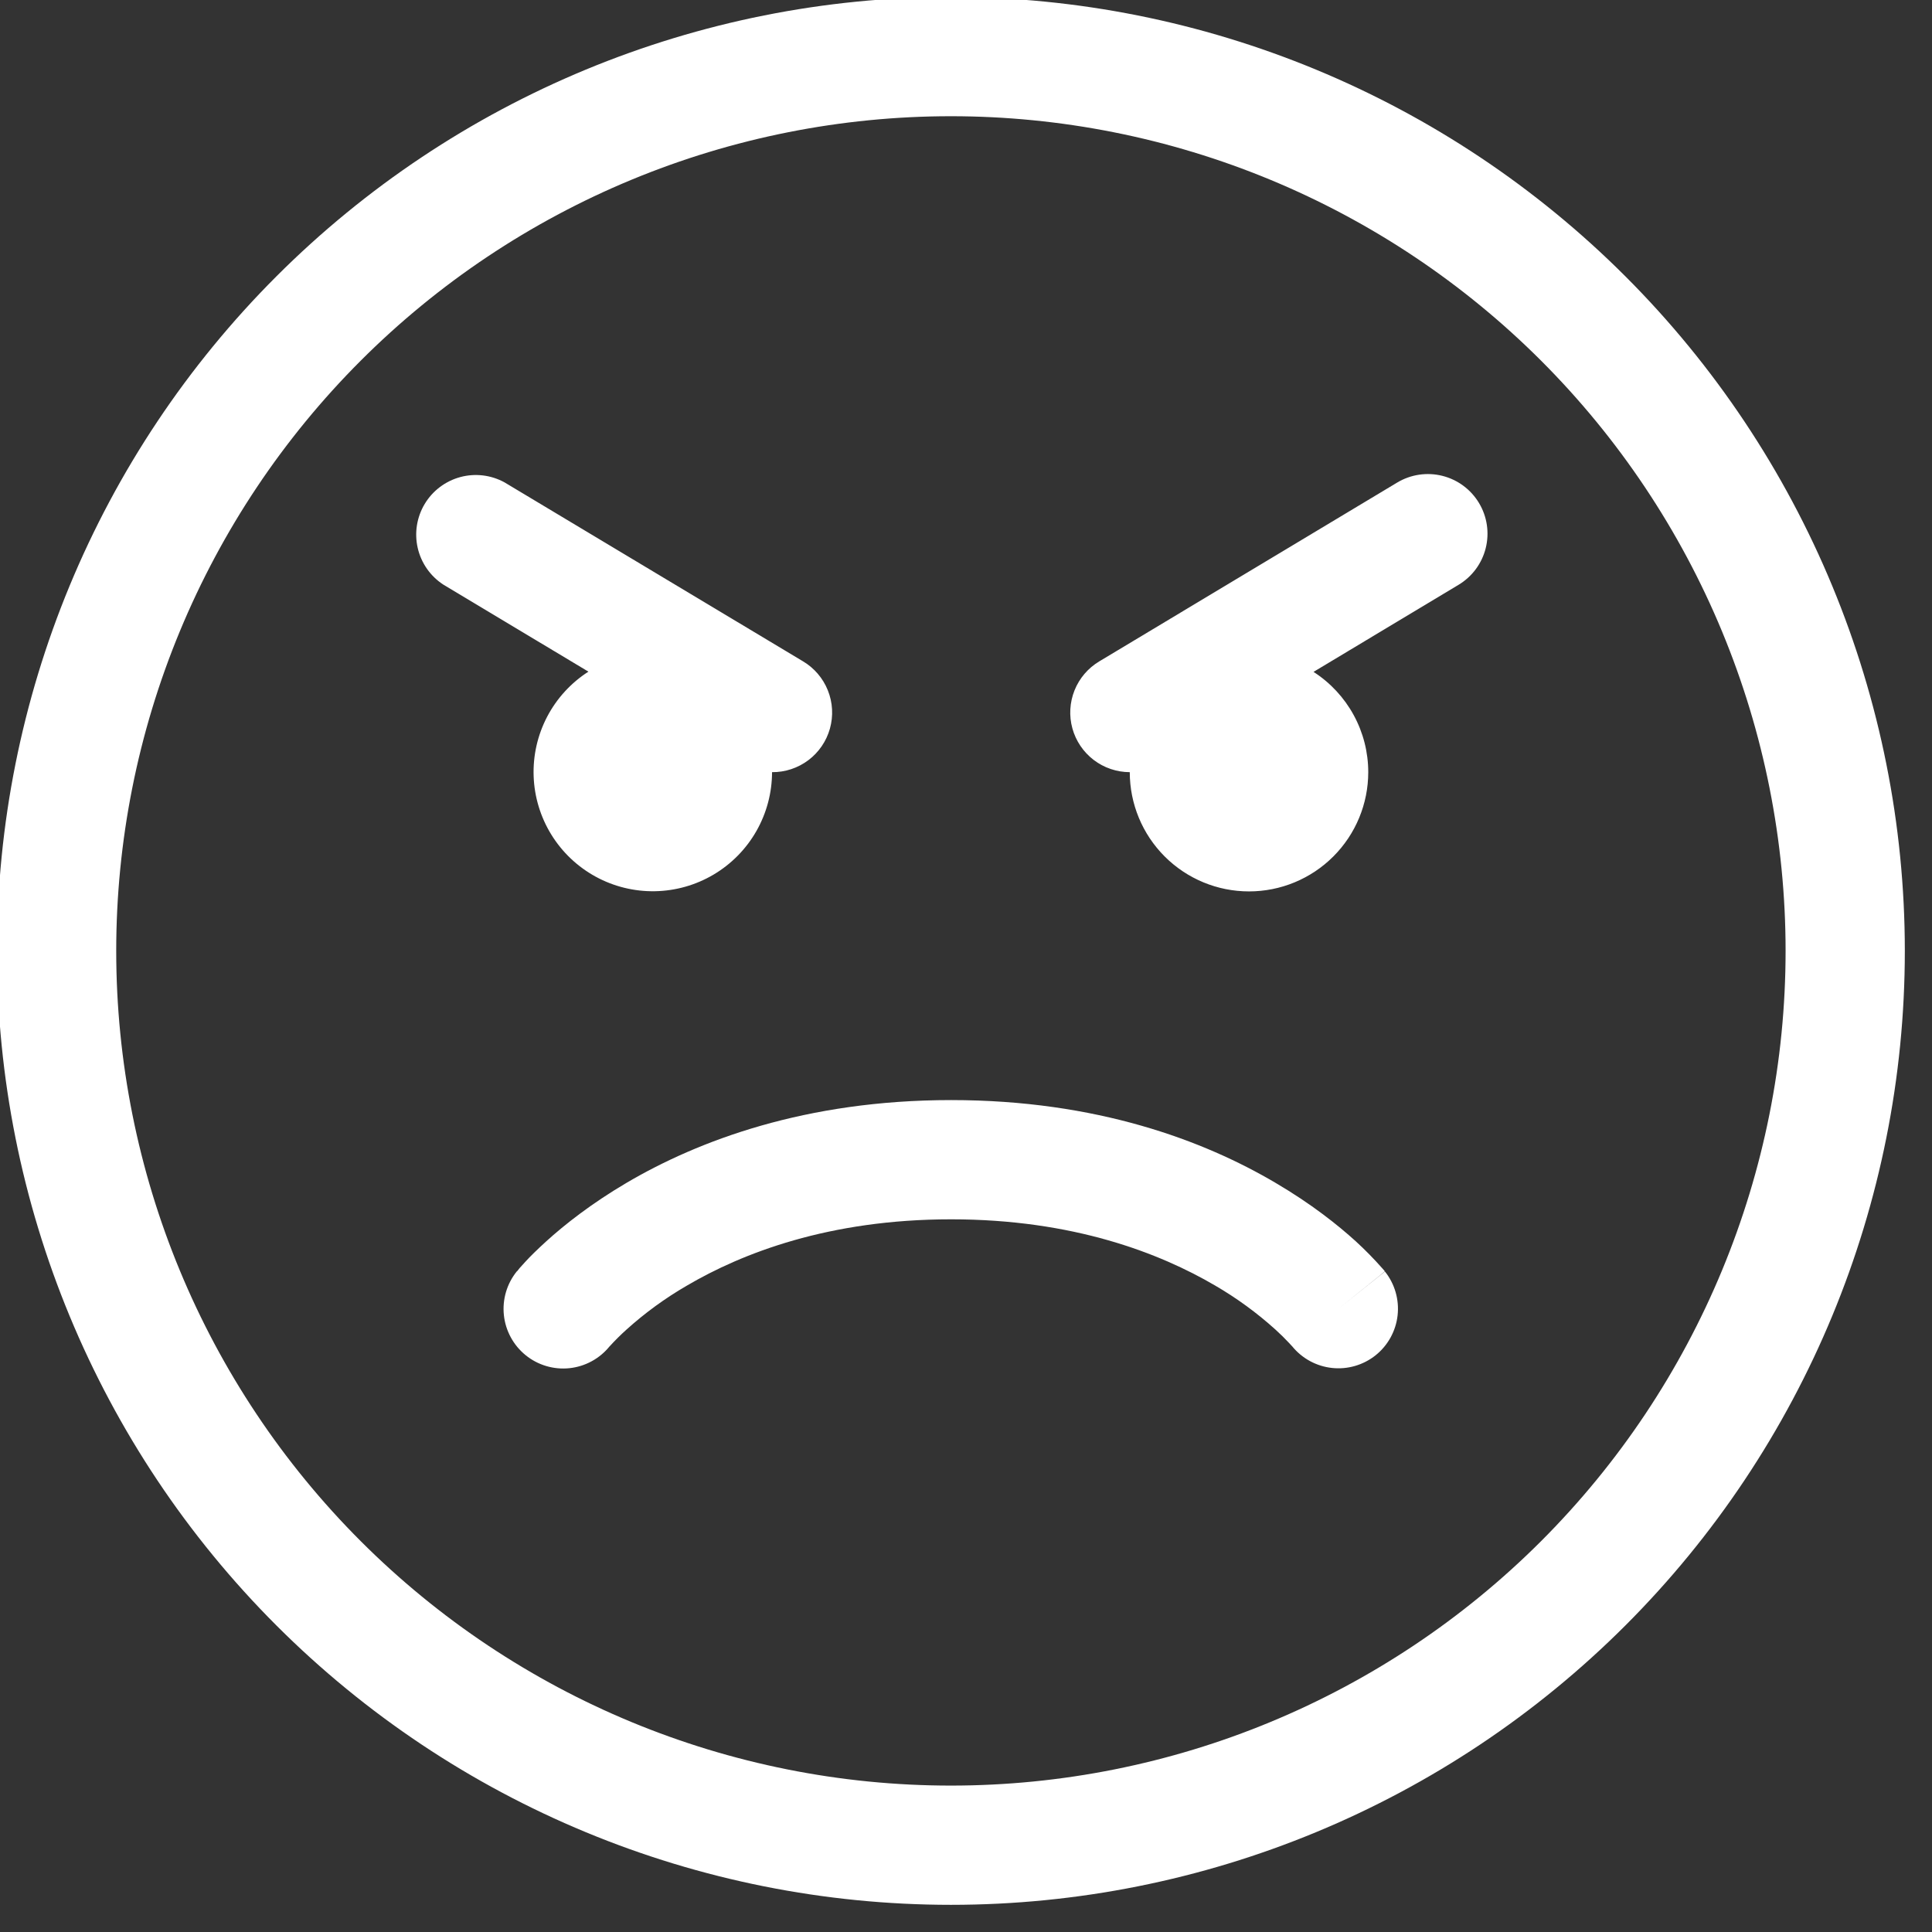 <svg width="128" height="128" viewBox="0 0 128 128" fill="none" xmlns="http://www.w3.org/2000/svg" xmlns:xlink="http://www.w3.org/1999/xlink">
<rect x="0" y="0" width="128" height="128" fill="#333333" stroke="none"/>
<path d="M51.15,51.15C51.15,52.521 50.792,53.868 50.113,55.059C49.435,56.25 48.457,57.244 47.278,57.943C46.099,58.642 44.758,59.022 43.387,59.046C42.016,59.07 40.663,58.737 39.46,58.079C38.257,57.421 37.246,56.462 36.526,55.295C35.807,54.128 35.403,52.794 35.355,51.424C35.307,50.054 35.616,48.695 36.252,47.481C36.889,46.266 37.83,45.239 38.984,44.498L29.37,38.731C28.513,38.173 27.906,37.305 27.676,36.309C27.446,35.313 27.611,34.266 28.137,33.389C28.663,32.512 29.509,31.874 30.496,31.607C31.483,31.341 32.535,31.468 33.43,31.961L53.196,43.811C53.943,44.254 54.523,44.93 54.846,45.736C55.17,46.542 55.219,47.431 54.986,48.268C54.753,49.104 54.251,49.84 53.558,50.363C52.864,50.885 52.018,51.165 51.15,51.158M90.65,51.158C90.65,53.253 89.818,55.263 88.336,56.744C86.855,58.226 84.845,59.058 82.75,59.058C80.655,59.058 78.645,58.226 77.164,56.744C75.682,55.263 74.85,53.253 74.85,51.158C73.986,51.156 73.147,50.872 72.46,50.348C71.774,49.824 71.278,49.09 71.048,48.257C70.819,47.425 70.869,46.54 71.19,45.738C71.511,44.937 72.087,44.262 72.828,43.819L92.57,31.969C93.015,31.702 93.508,31.526 94.021,31.45C94.534,31.374 95.058,31.4 95.561,31.526C96.064,31.652 96.538,31.876 96.954,32.185C97.371,32.494 97.722,32.883 97.989,33.328C98.256,33.773 98.432,34.266 98.508,34.779C98.584,35.292 98.558,35.815 98.432,36.319C98.306,36.822 98.082,37.295 97.773,37.712C97.464,38.129 97.075,38.48 96.63,38.747L87.024,44.514C88.136,45.229 89.051,46.213 89.684,47.373C90.318,48.534 90.65,49.835 90.65,51.158ZM91.14,89.789C90.326,90.439 89.289,90.742 88.253,90.631C87.217,90.52 86.267,90.004 85.61,89.196L85.586,89.173L85.404,88.975C85.116,88.668 84.816,88.373 84.504,88.09C83.275,86.979 81.932,85.999 80.499,85.167C76.857,83.034 71.121,80.783 63.016,80.783C54.91,80.783 49.167,83.027 45.509,85.175C44.073,86.006 42.728,86.986 41.496,88.098C41.115,88.441 40.752,88.802 40.406,89.181L40.382,89.204C40.056,89.607 39.653,89.942 39.196,90.189C38.74,90.437 38.24,90.592 37.724,90.646C37.208,90.7 36.686,90.651 36.189,90.504C35.691,90.356 35.228,90.112 34.825,89.785C34.422,89.458 34.087,89.055 33.84,88.599C33.592,88.143 33.437,87.642 33.383,87.126C33.329,86.61 33.378,86.089 33.525,85.591C33.673,85.094 33.917,84.63 34.244,84.227L34.26,84.219L34.276,84.204L34.315,84.156L34.426,84.014L34.813,83.587C35.129,83.24 35.587,82.792 36.187,82.244C37.388,81.154 39.15,79.756 41.512,78.365C46.252,75.577 53.362,72.883 63.016,72.883C72.67,72.883 79.764,75.569 84.504,78.365C86.874,79.756 88.628,81.154 89.821,82.237C90.436,82.8 91.022,83.396 91.574,84.022L91.693,84.156L91.732,84.204L91.748,84.227C91.748,84.235 91.756,84.243 88.675,86.708L91.756,84.243C92.409,85.061 92.71,86.104 92.595,87.143C92.479,88.183 91.956,89.135 91.14,89.789ZM63,-0.2C46.238,-0.2 30.163,6.459 18.311,18.311C6.459,30.163 -0.2,46.238 -0.2,63C-0.2,79.762 6.459,95.837 18.311,107.689C30.163,119.541 46.238,126.2 63,126.2C79.762,126.2 95.837,119.541 107.689,107.689C119.541,95.837 126.2,79.762 126.2,63C126.2,46.238 119.541,30.163 107.689,18.311C95.837,6.459 79.762,-0.2 63,-0.2ZM7.7,63C7.7,55.738 9.13,48.547 11.909,41.838C14.689,35.128 18.762,29.032 23.897,23.897C29.032,18.762 35.128,14.689 41.838,11.909C48.547,9.13 55.738,7.7 63,7.7C70.262,7.7 77.453,9.13 84.162,11.909C90.872,14.689 96.968,18.762 102.103,23.897C107.238,29.032 111.311,35.128 114.091,41.838C116.87,48.547 118.3,55.738 118.3,63C118.3,77.666 112.474,91.732 102.103,102.103C91.732,112.474 77.666,118.3 63,118.3C48.334,118.3 34.268,112.474 23.897,102.103C13.526,91.732 7.7,77.666 7.7,63Z" fill="#FFFFFF"/>
</svg>
